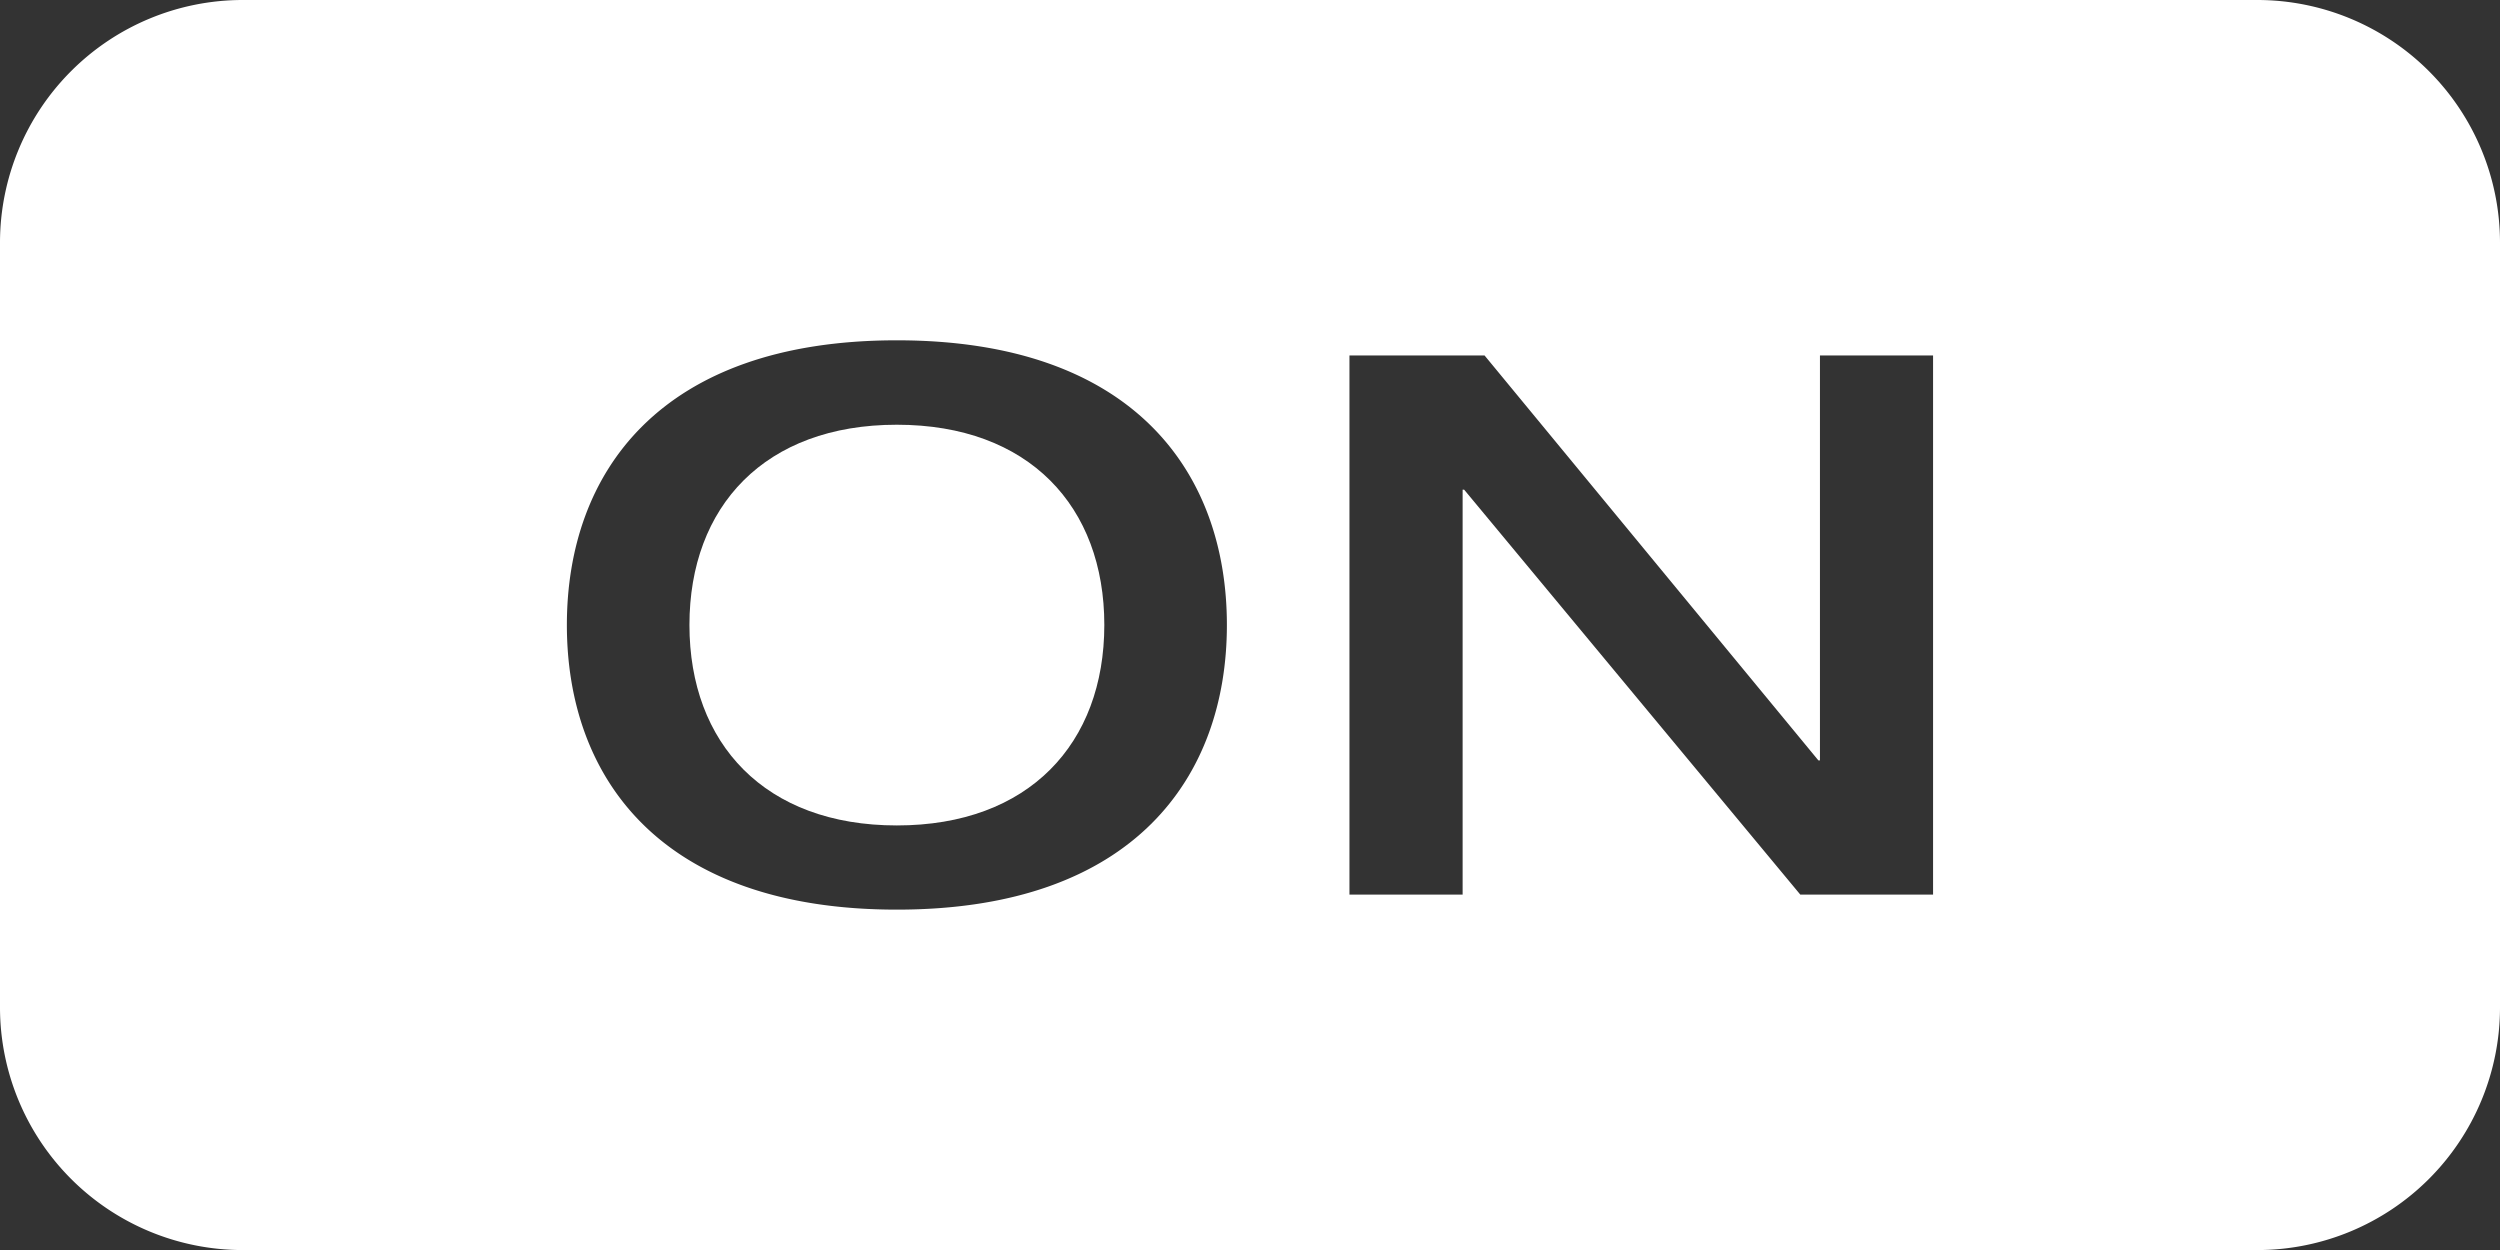 <svg xmlns="http://www.w3.org/2000/svg" width="43.916" height="21.959"><rect width="100%" height="100%" fill="#333333" stroke="none"/><g fill="#fff"><path d="M15.754 7.461c-2.319 0-3.643 1.434-3.643 3.518 0 2.083 1.325 3.521 3.643 3.521 2.32 0 3.644-1.437 3.645-3.521 0-2.084-1.325-3.518-3.645-3.518z"/><path d="M39.664 0H4.252A4.265 4.265 0 0 0 0 4.252v13.455a4.265 4.265 0 0 0 4.252 4.252h35.412a4.264 4.264 0 0 0 4.252-4.252V4.252A4.265 4.265 0 0 0 39.664 0zm-23.91 15.979c-4.168 0-5.796-2.334-5.796-5 0-2.669 1.628-5.001 5.796-5.001 4.17 0 5.798 2.332 5.798 5.001 0 2.665-1.628 5-5.798 5zm18.203-.264h-2.332L25.72 8.602h-.027v7.113h-1.988V6.244h2.373l5.865 7.114h.027V6.244h1.987v9.471z"/></g></svg>